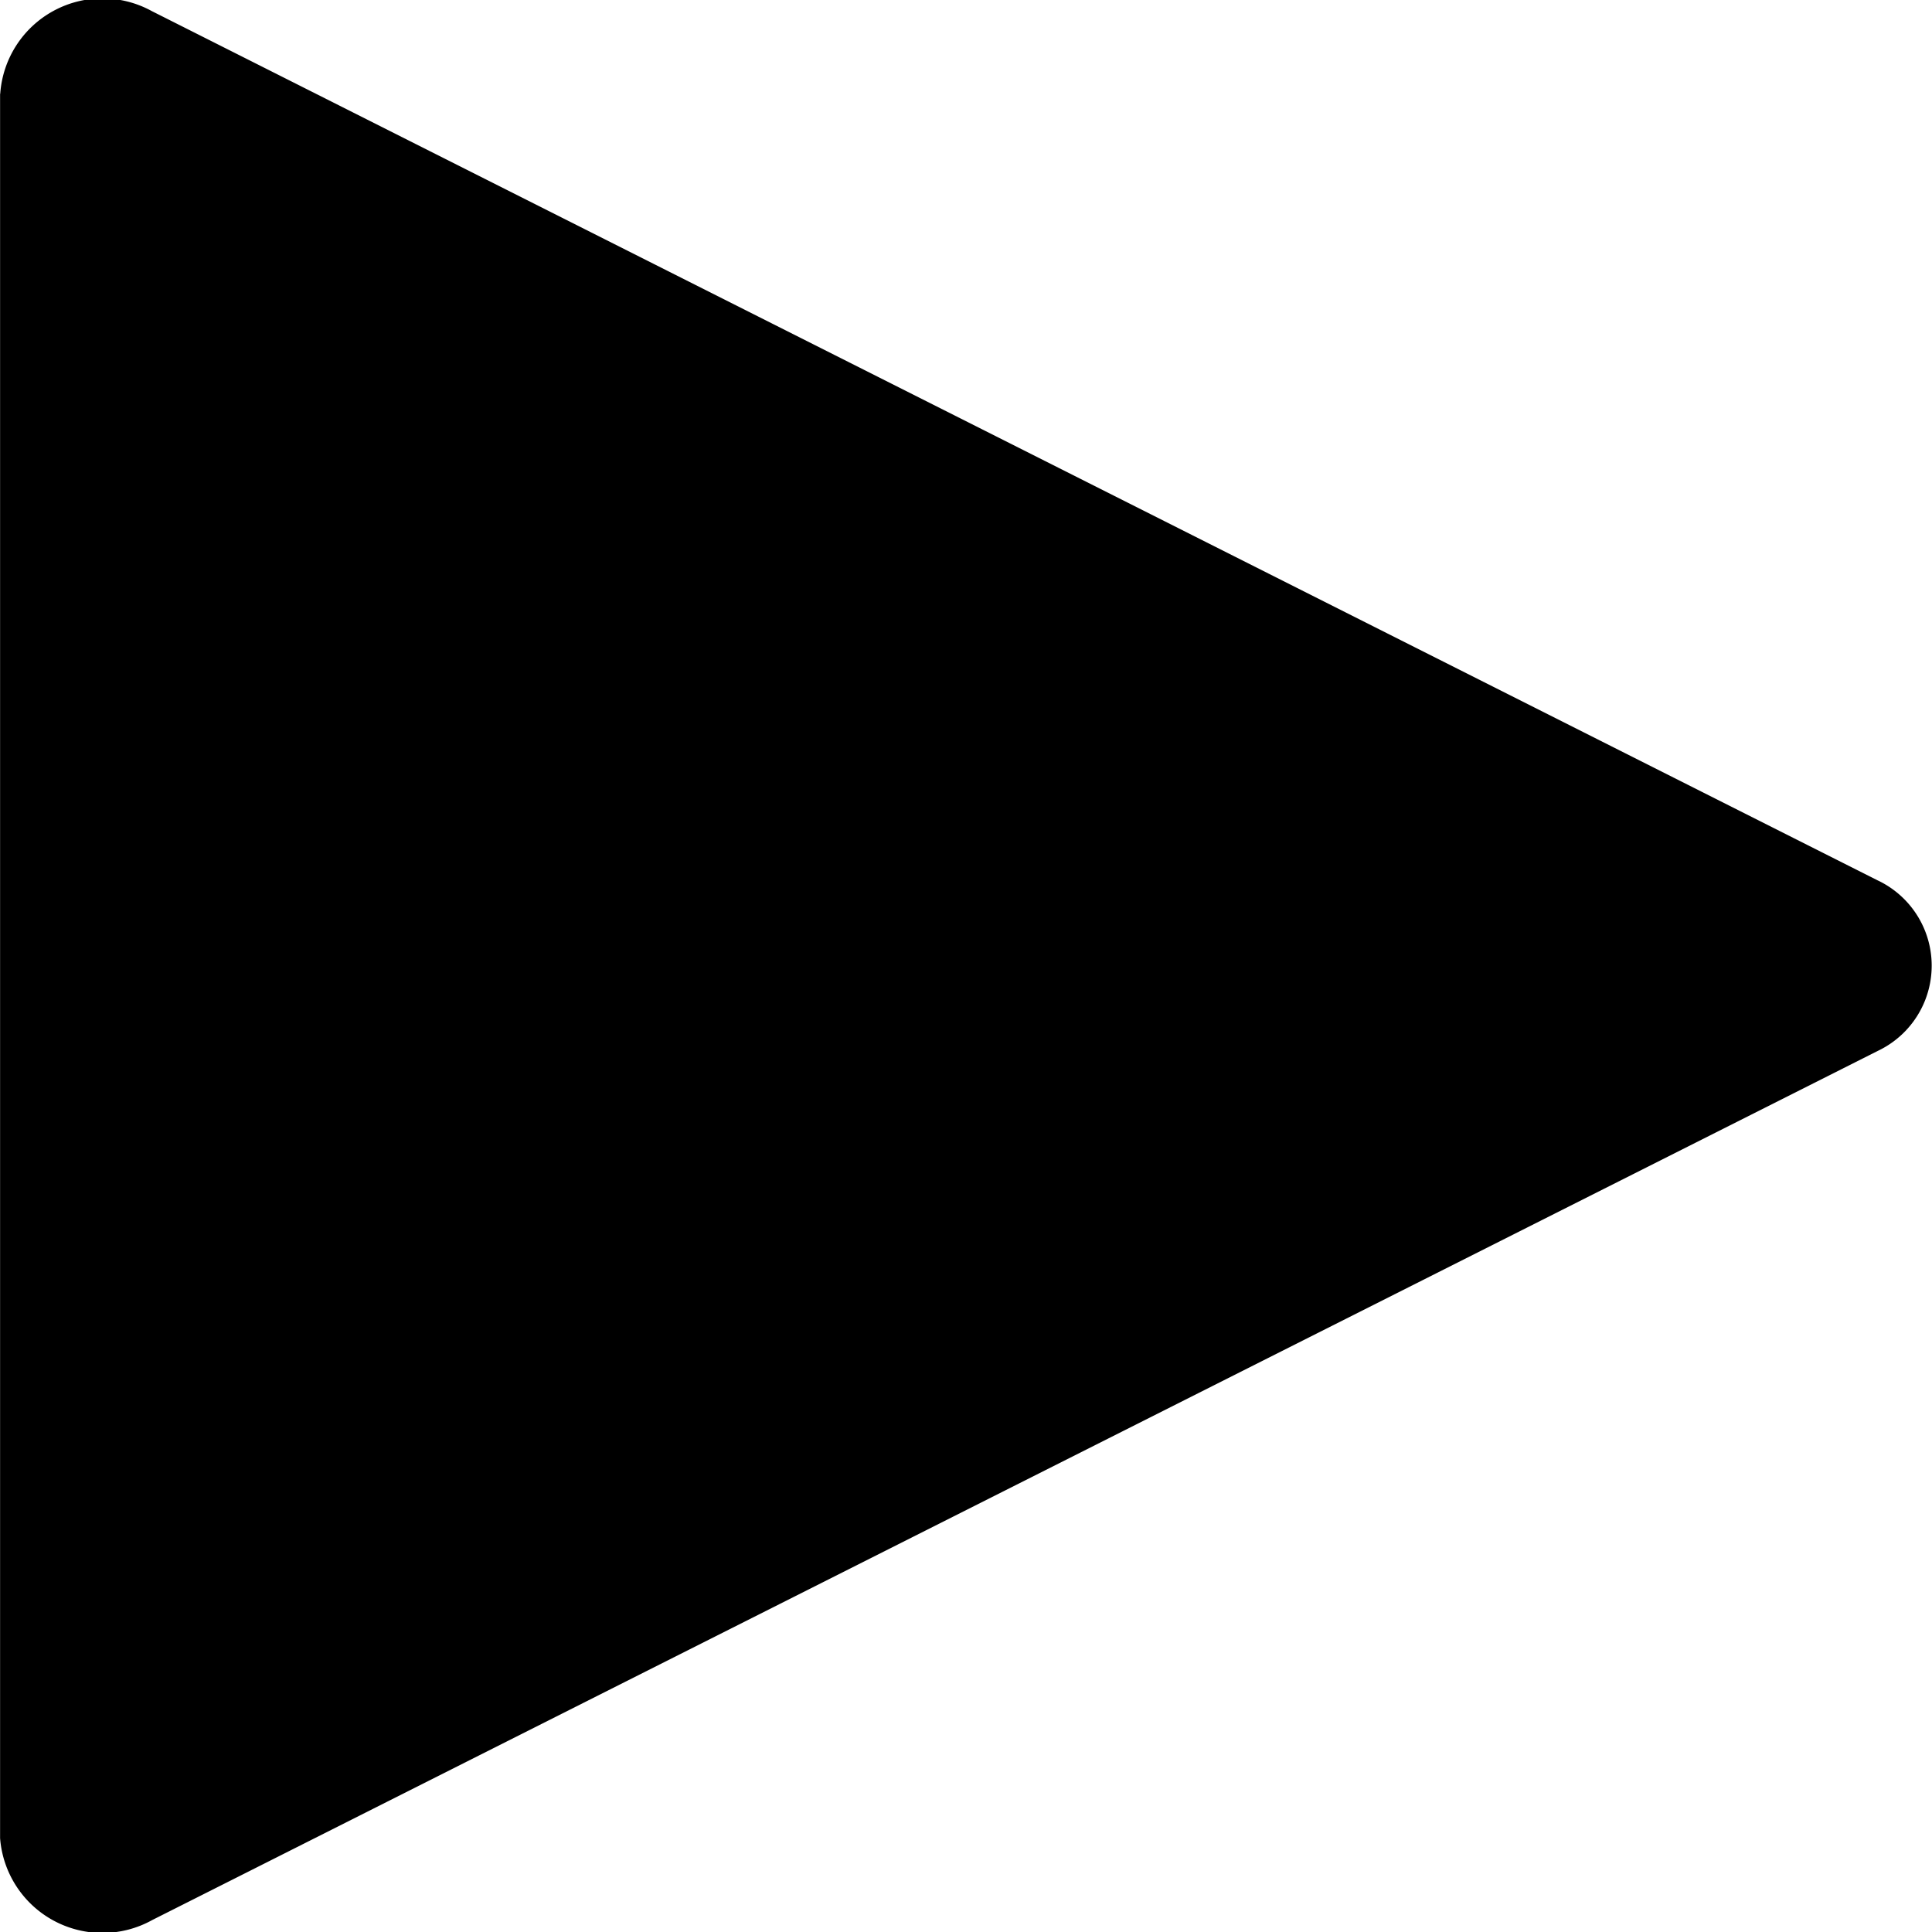 <svg xmlns="http://www.w3.org/2000/svg" width="3em" height="3em" viewBox="0 0 24 24"><path fill="currentColor" d="M.001 1.165v21.669a1.275 1.275 0 0 0 1.891 1.017l-.006.003l21.442-10.8a1.172 1.172 0 0 0 .007-2.113l-.007-.003L1.886.138A1.273 1.273 0 0 0 .003 1.162v.004z"/></svg>